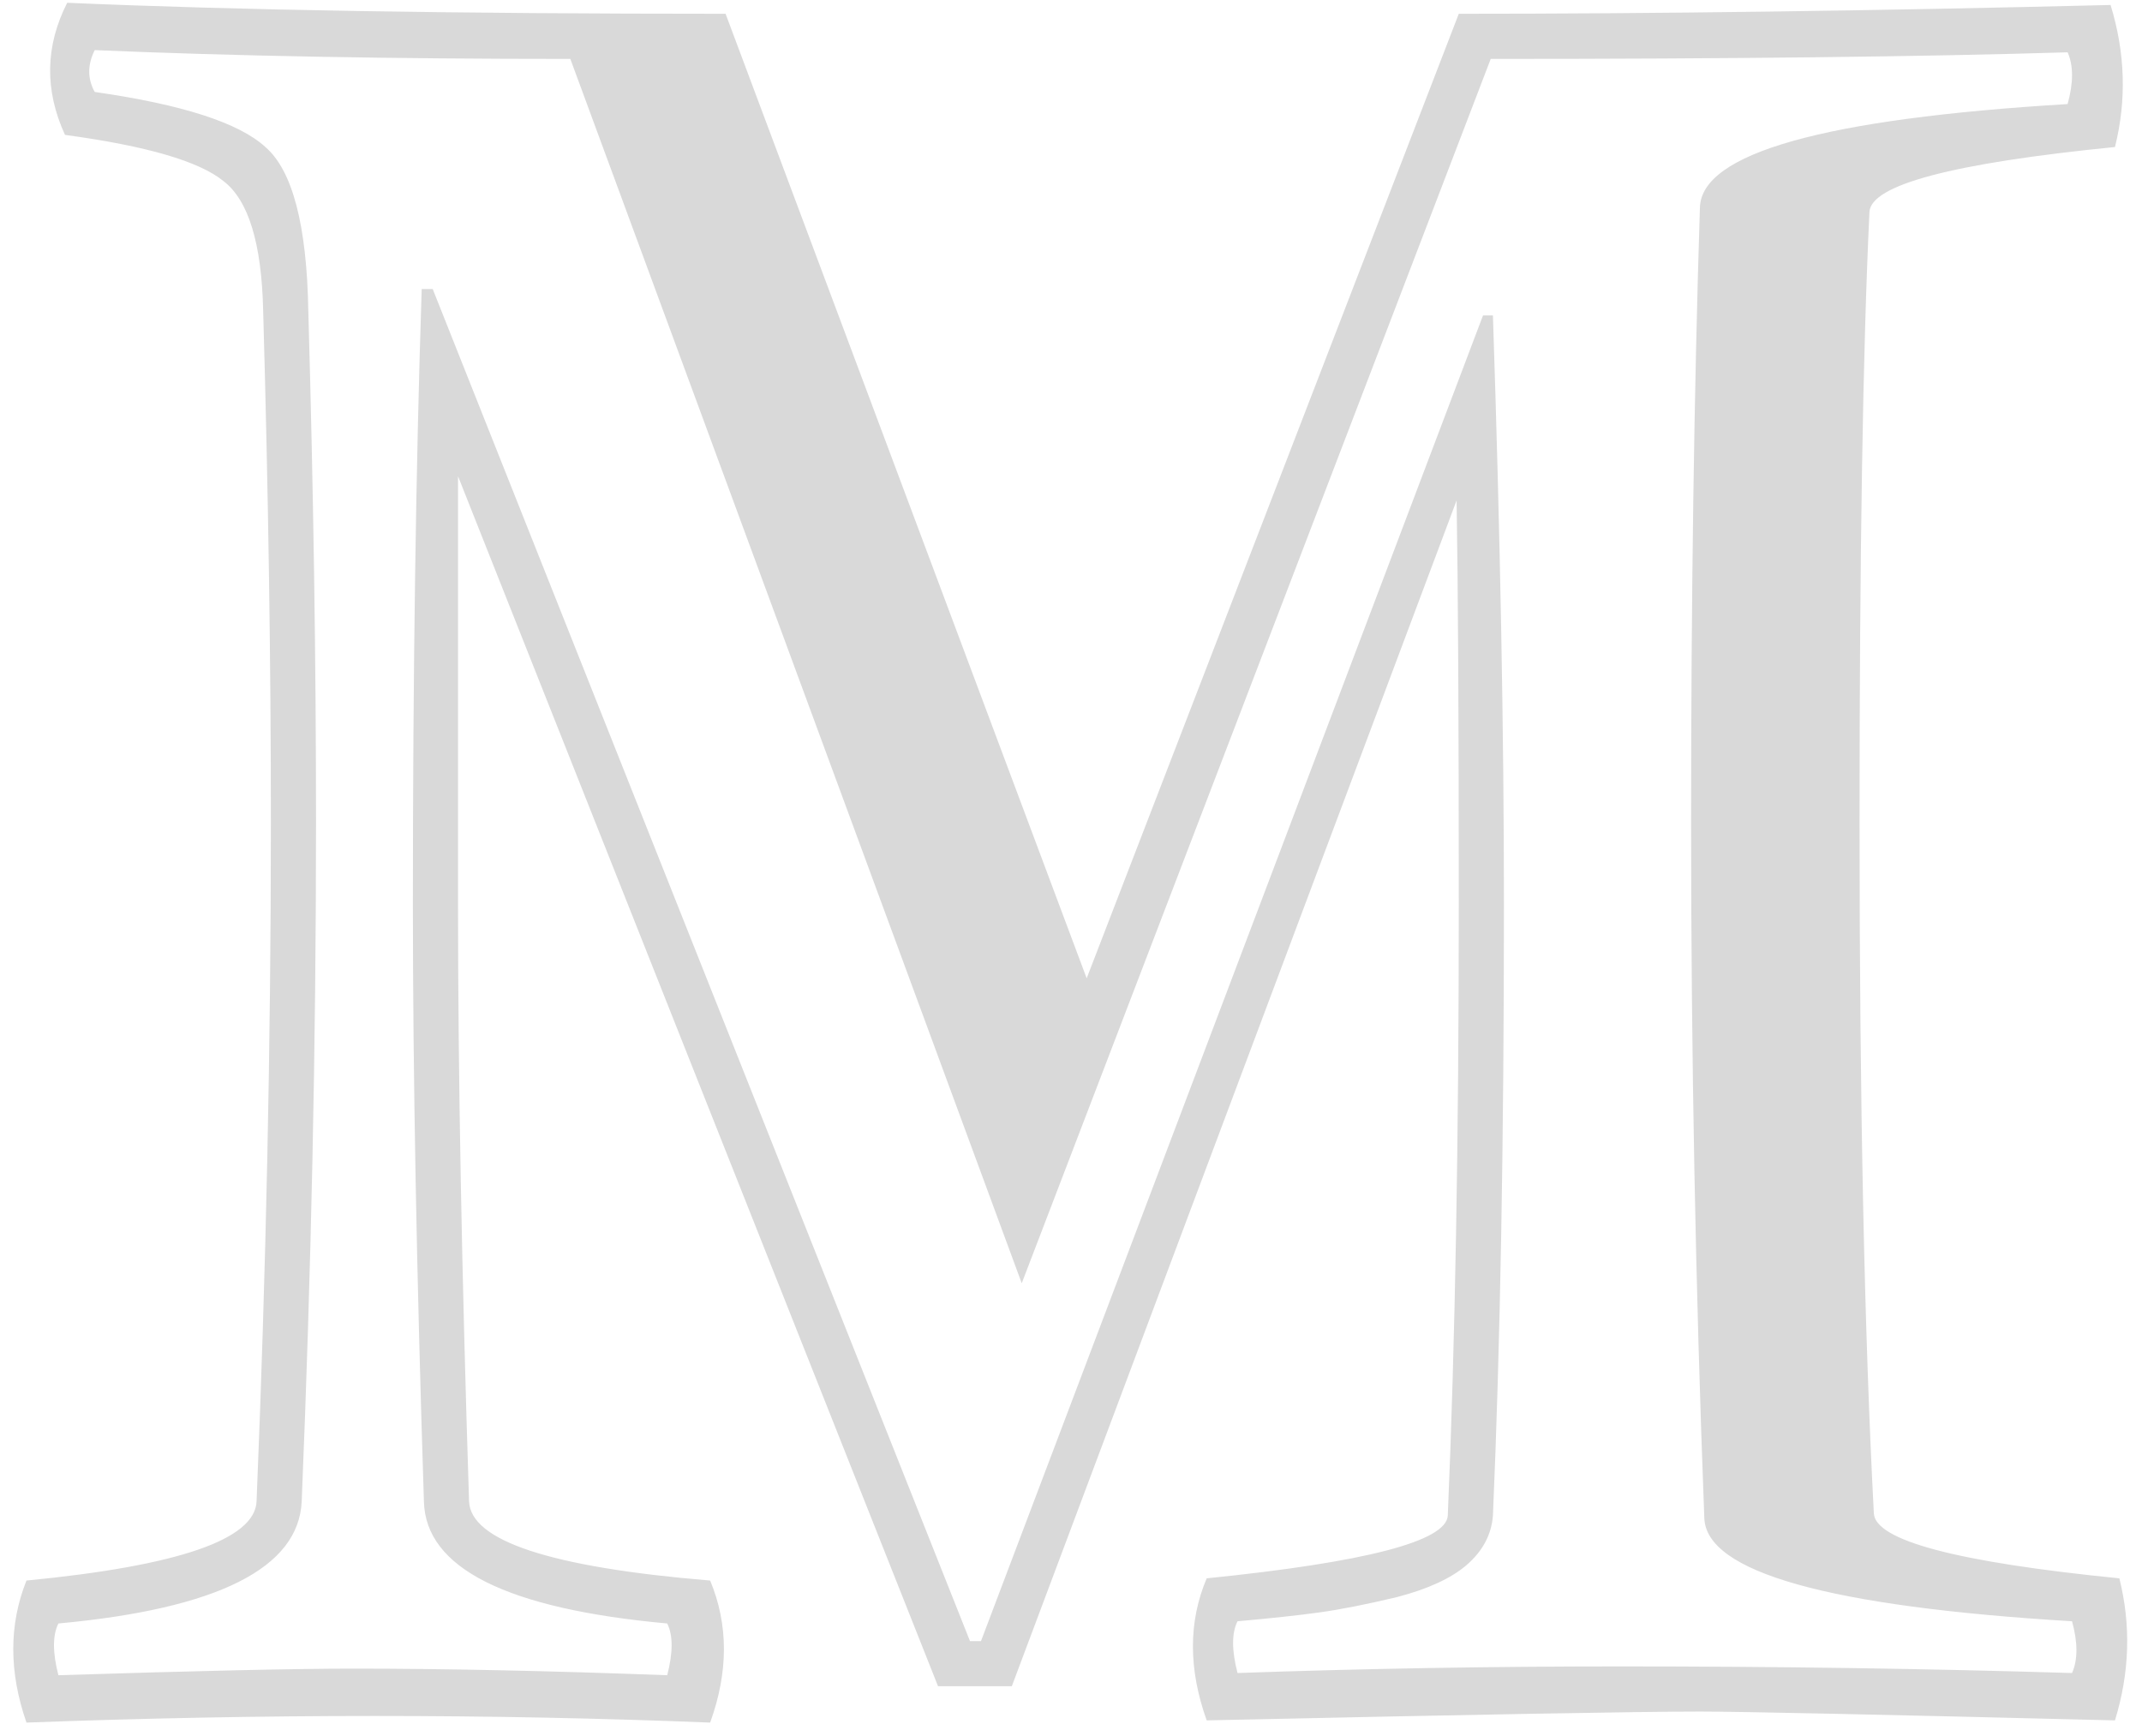 <svg width="95" height="77" viewBox="0 0 95 77" fill="none" xmlns="http://www.w3.org/2000/svg">
<path d="M13.381 66.578C13.251 69.54 9.654 71.347 2.59 71.998C2.329 72.519 2.329 73.284 2.59 74.293C8.742 74.098 13.104 74 15.676 74C19.745 74 24.384 74.098 29.592 74.293C29.852 73.284 29.852 72.519 29.592 71.998C22.463 71.347 18.866 69.54 18.801 66.578C18.475 56.454 18.312 47.633 18.312 40.113C18.312 29.827 18.443 20.729 18.703 12.818H19.191L43.02 72.779H43.508L65.773 13.99H66.213C66.538 23.788 66.701 32.496 66.701 40.113C66.701 50.693 66.538 59.726 66.213 67.213C66.148 68.059 65.757 68.792 65.041 69.41C64.357 69.996 63.332 70.468 61.965 70.826C60.598 71.152 59.442 71.38 58.498 71.51C57.554 71.64 56.35 71.77 54.885 71.9C54.624 72.421 54.624 73.186 54.885 74.195C60.419 74 66.083 73.902 71.877 73.902C78.811 73.902 85.484 74 91.897 74.195C92.157 73.609 92.157 72.844 91.897 71.9C81.089 71.249 75.653 69.719 75.588 67.311C75.197 57.089 75.002 46.819 75.002 36.5C75.002 26.506 75.132 17.408 75.393 9.205C75.458 6.796 80.894 5.266 91.701 4.615C91.962 3.671 91.962 2.906 91.701 2.32C85.288 2.516 76.76 2.613 66.115 2.613L45.315 56.91L25.295 2.613C17.352 2.613 10.321 2.483 4.201 2.223C3.876 2.874 3.876 3.492 4.201 4.078C8.075 4.632 10.598 5.445 11.77 6.52C12.974 7.561 13.609 9.986 13.674 13.795C13.902 21.803 14.016 29.371 14.016 36.5C14.016 46.363 13.804 56.389 13.381 66.578ZM11.379 66.578C11.802 56.324 12.014 46.298 12.014 36.5C12.014 29.371 11.9 21.803 11.672 13.795C11.607 10.8 11.021 8.88 9.914 8.033C8.84 7.154 6.496 6.471 2.883 5.982C1.971 3.997 2.004 2.044 2.98 0.123C10.467 0.449 20.201 0.611 32.18 0.611L48.195 43.385L64.699 0.611C73.423 0.611 83.059 0.481 93.606 0.221C94.257 2.337 94.322 4.436 93.801 6.52C86.607 7.236 82.977 8.196 82.912 9.4C82.619 15.52 82.473 24.553 82.473 36.5C82.473 48.837 82.684 59.042 83.107 67.115C83.172 68.32 86.802 69.28 93.996 69.996C94.517 72.079 94.452 74.179 93.801 76.295C83.254 76.034 77.118 75.904 75.393 75.904C72.788 75.904 65.497 76.034 53.518 76.295C52.704 74.016 52.704 71.917 53.518 69.996C60.581 69.28 64.146 68.352 64.211 67.213C64.537 59.596 64.699 50.562 64.699 40.113C64.699 31.975 64.667 26.002 64.602 22.193L44.875 74.781H41.603L20.314 21.119V40.113C20.314 47.633 20.477 56.454 20.803 66.578C20.868 68.336 24.432 69.508 31.496 70.094C32.31 72.047 32.31 74.147 31.496 76.393C21.763 76.002 11.656 76.002 1.174 76.393C0.393 74.147 0.393 72.047 1.174 70.094C7.912 69.443 11.314 68.271 11.379 66.578Z" fill="#D9D9D9"/>
</svg>
